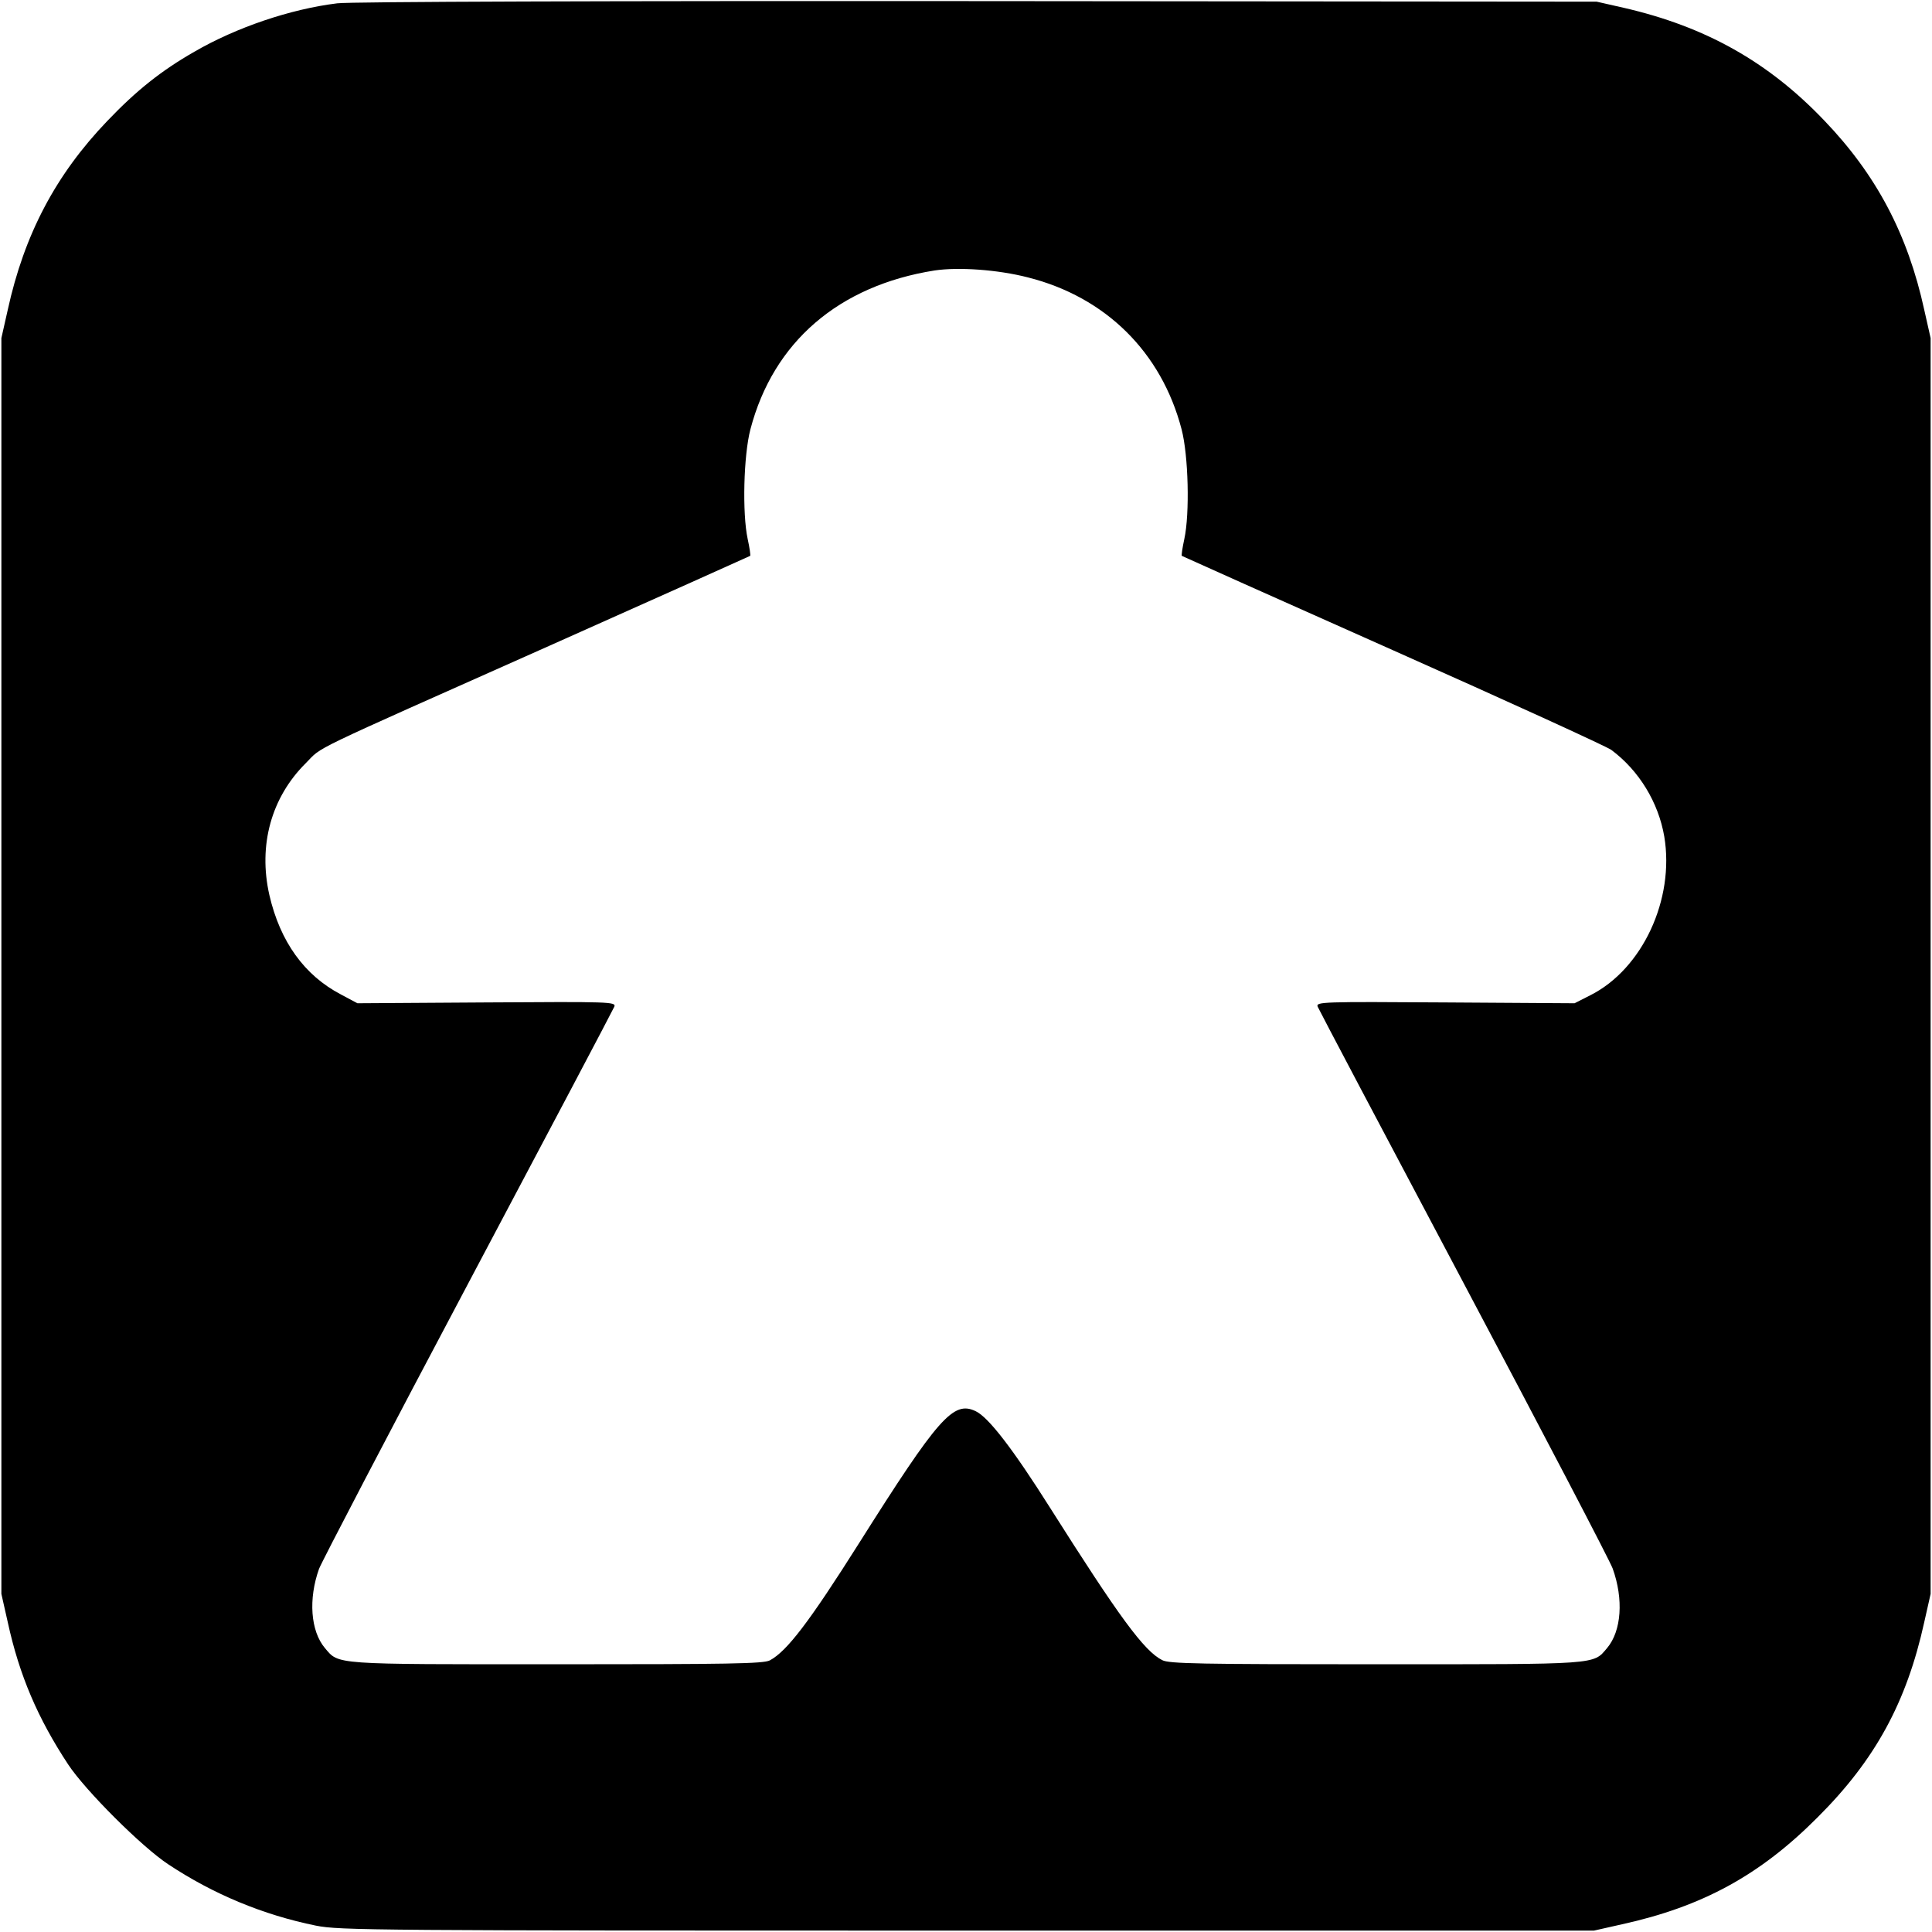 <?xml version="1.0" standalone="no"?>
<!DOCTYPE svg PUBLIC "-//W3C//DTD SVG 20010904//EN"
 "http://www.w3.org/TR/2001/REC-SVG-20010904/DTD/svg10.dtd">
<svg version="1.0" xmlns="http://www.w3.org/2000/svg"
 width="700pt" height="700pt" viewBox="0 0 700 700"
 preserveAspectRatio="xMidYMid meet">
<g transform="translate(0,700) scale(0.1,-0.1)"
fill="#000000" stroke="none">
<path d="M1222 6988 c-171 -21 -367 -88 -517 -175 -121 -69 -212 -142 -316
-251 -187 -195 -301 -411 -361 -685 l-23 -102 0 -2275 0 -2275 23 -102 c42
-193 109 -349 219 -516 62 -94 267 -299 363 -362 163 -108 343 -183 535 -222
86 -17 203 -18 2360 -18 l2270 0 102 23 c291 64 500 178 708 387 209 208 323
417 387 708 l23 102 0 2275 0 2275 -23 102 c-60 275 -174 490 -362 686 -203
213 -431 341 -728 409 l-97 22 -2245 2 c-1326 1 -2275 -2 -2318 -8z m2502
-993 c282 -71 484 -271 557 -550 25 -95 30 -306 10 -398 -7 -32 -11 -60 -9
-61 1 -1 345 -155 763 -341 418 -186 775 -349 793 -362 101 -75 171 -191 192
-314 38 -227 -79 -480 -268 -575 l-57 -29 -469 3 c-447 3 -468 2 -462 -15 4
-10 242 -461 529 -1002 287 -541 530 -1006 540 -1034 40 -111 32 -226 -20
-288 -52 -61 -23 -59 -838 -59 -637 0 -750 2 -774 15 -66 33 -157 158 -407
553 -132 209 -222 327 -269 349 -81 39 -135 -23 -423 -479 -180 -285 -261
-391 -323 -424 -24 -12 -148 -14 -774 -14 -815 0 -786 -2 -838 59 -52 62 -60
178 -21 287 11 28 254 494 541 1035 287 541 525 992 529 1002 6 17 -15 18
-462 15 l-469 -3 -60 32 c-132 69 -220 191 -259 360 -41 181 7 354 132 478 64
64 -16 25 882 425 399 178 727 325 728 326 2 1 -2 29 -9 61 -20 93 -15 303 10
398 83 316 320 520 667 575 87 13 229 3 338 -25z"/>
</g>
</svg>
